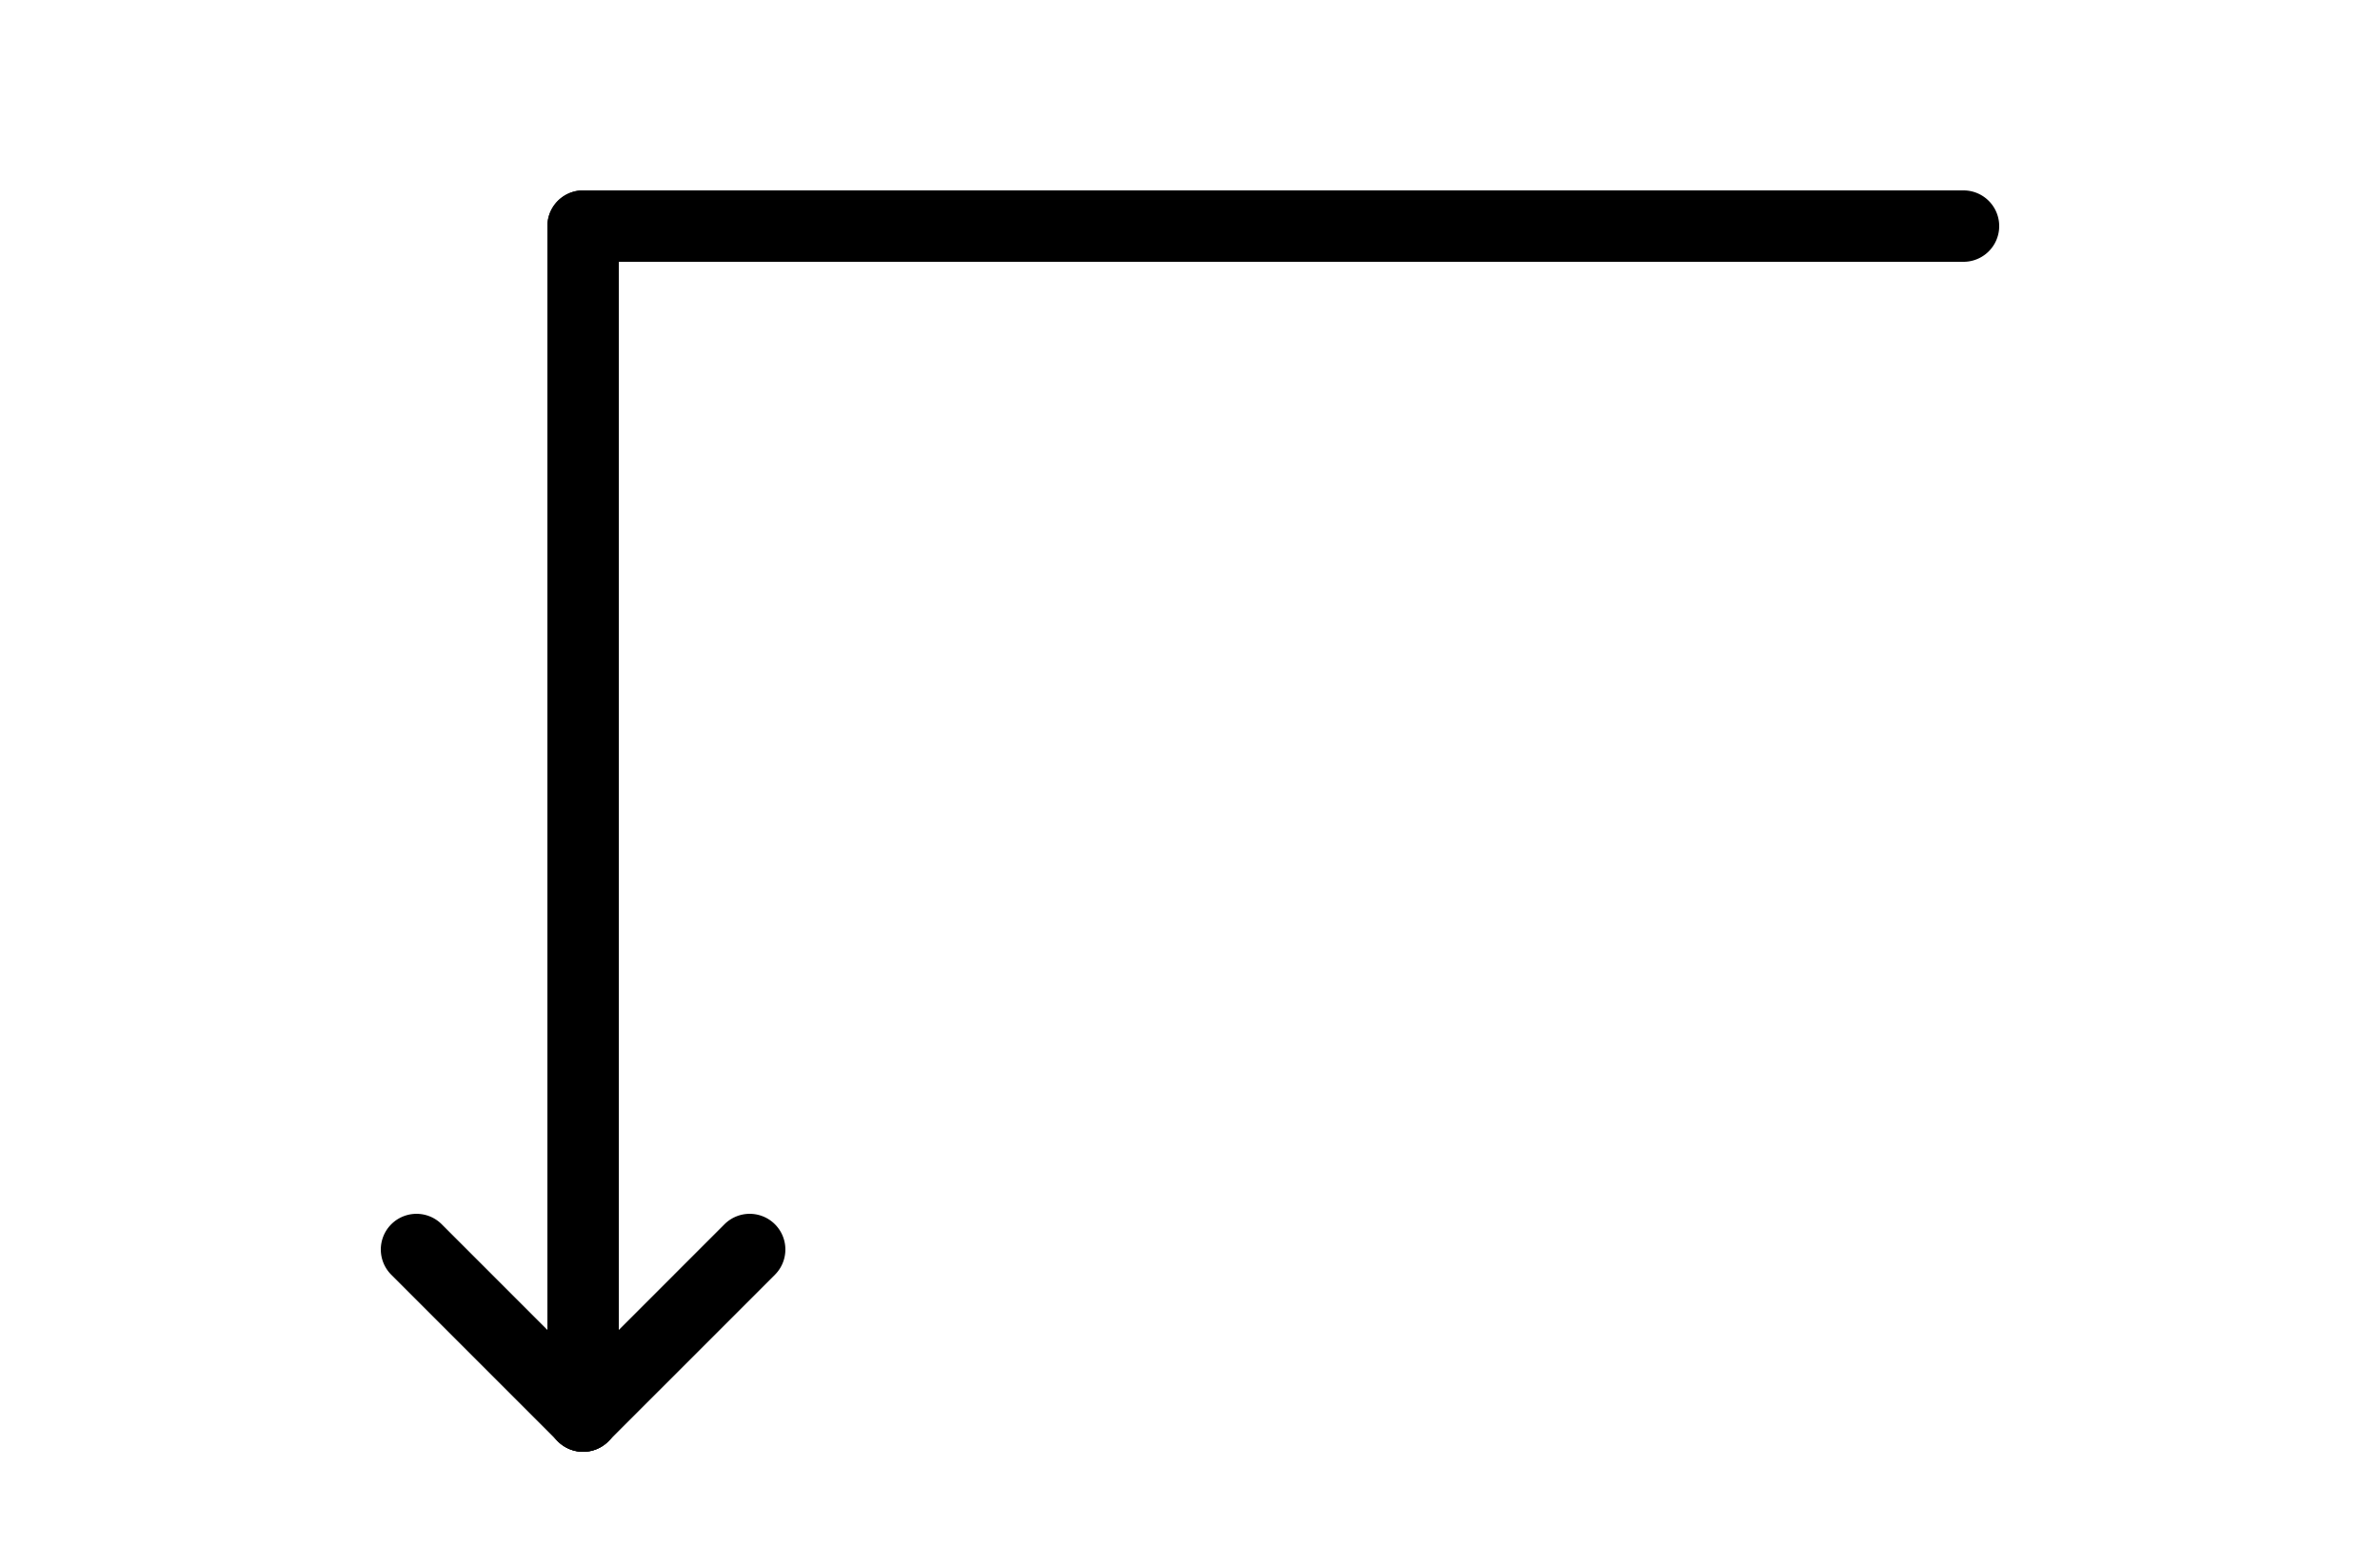 <svg xmlns="http://www.w3.org/2000/svg" width="133.333" height="86.667" viewBox="0 0 100 65"><defs><clipPath id="a"><path d="M0 0h100v65H0z"/></clipPath></defs><g clip-path="url(#a)"><path d="M24.5 11a1.499 1.499 0 1 1 0-3h58a1.499 1.499 0 1 1 0 3h-58z"/><path d="M23 9.5a1.499 1.499 0 1 1 3 0v50a1.499 1.499 0 1 1-3 0v-50z"/><path d="m23.44 58.44 7-7a1.499 1.499 0 1 1 2.12 2.12l-7 7a1.499 1.499 0 1 1-2.12-2.12z"/><path d="m23.44 60.56-7-7a1.499 1.499 0 1 1 2.12-2.12l7 7a1.499 1.499 0 1 1-2.12 2.12z"/></g></svg>